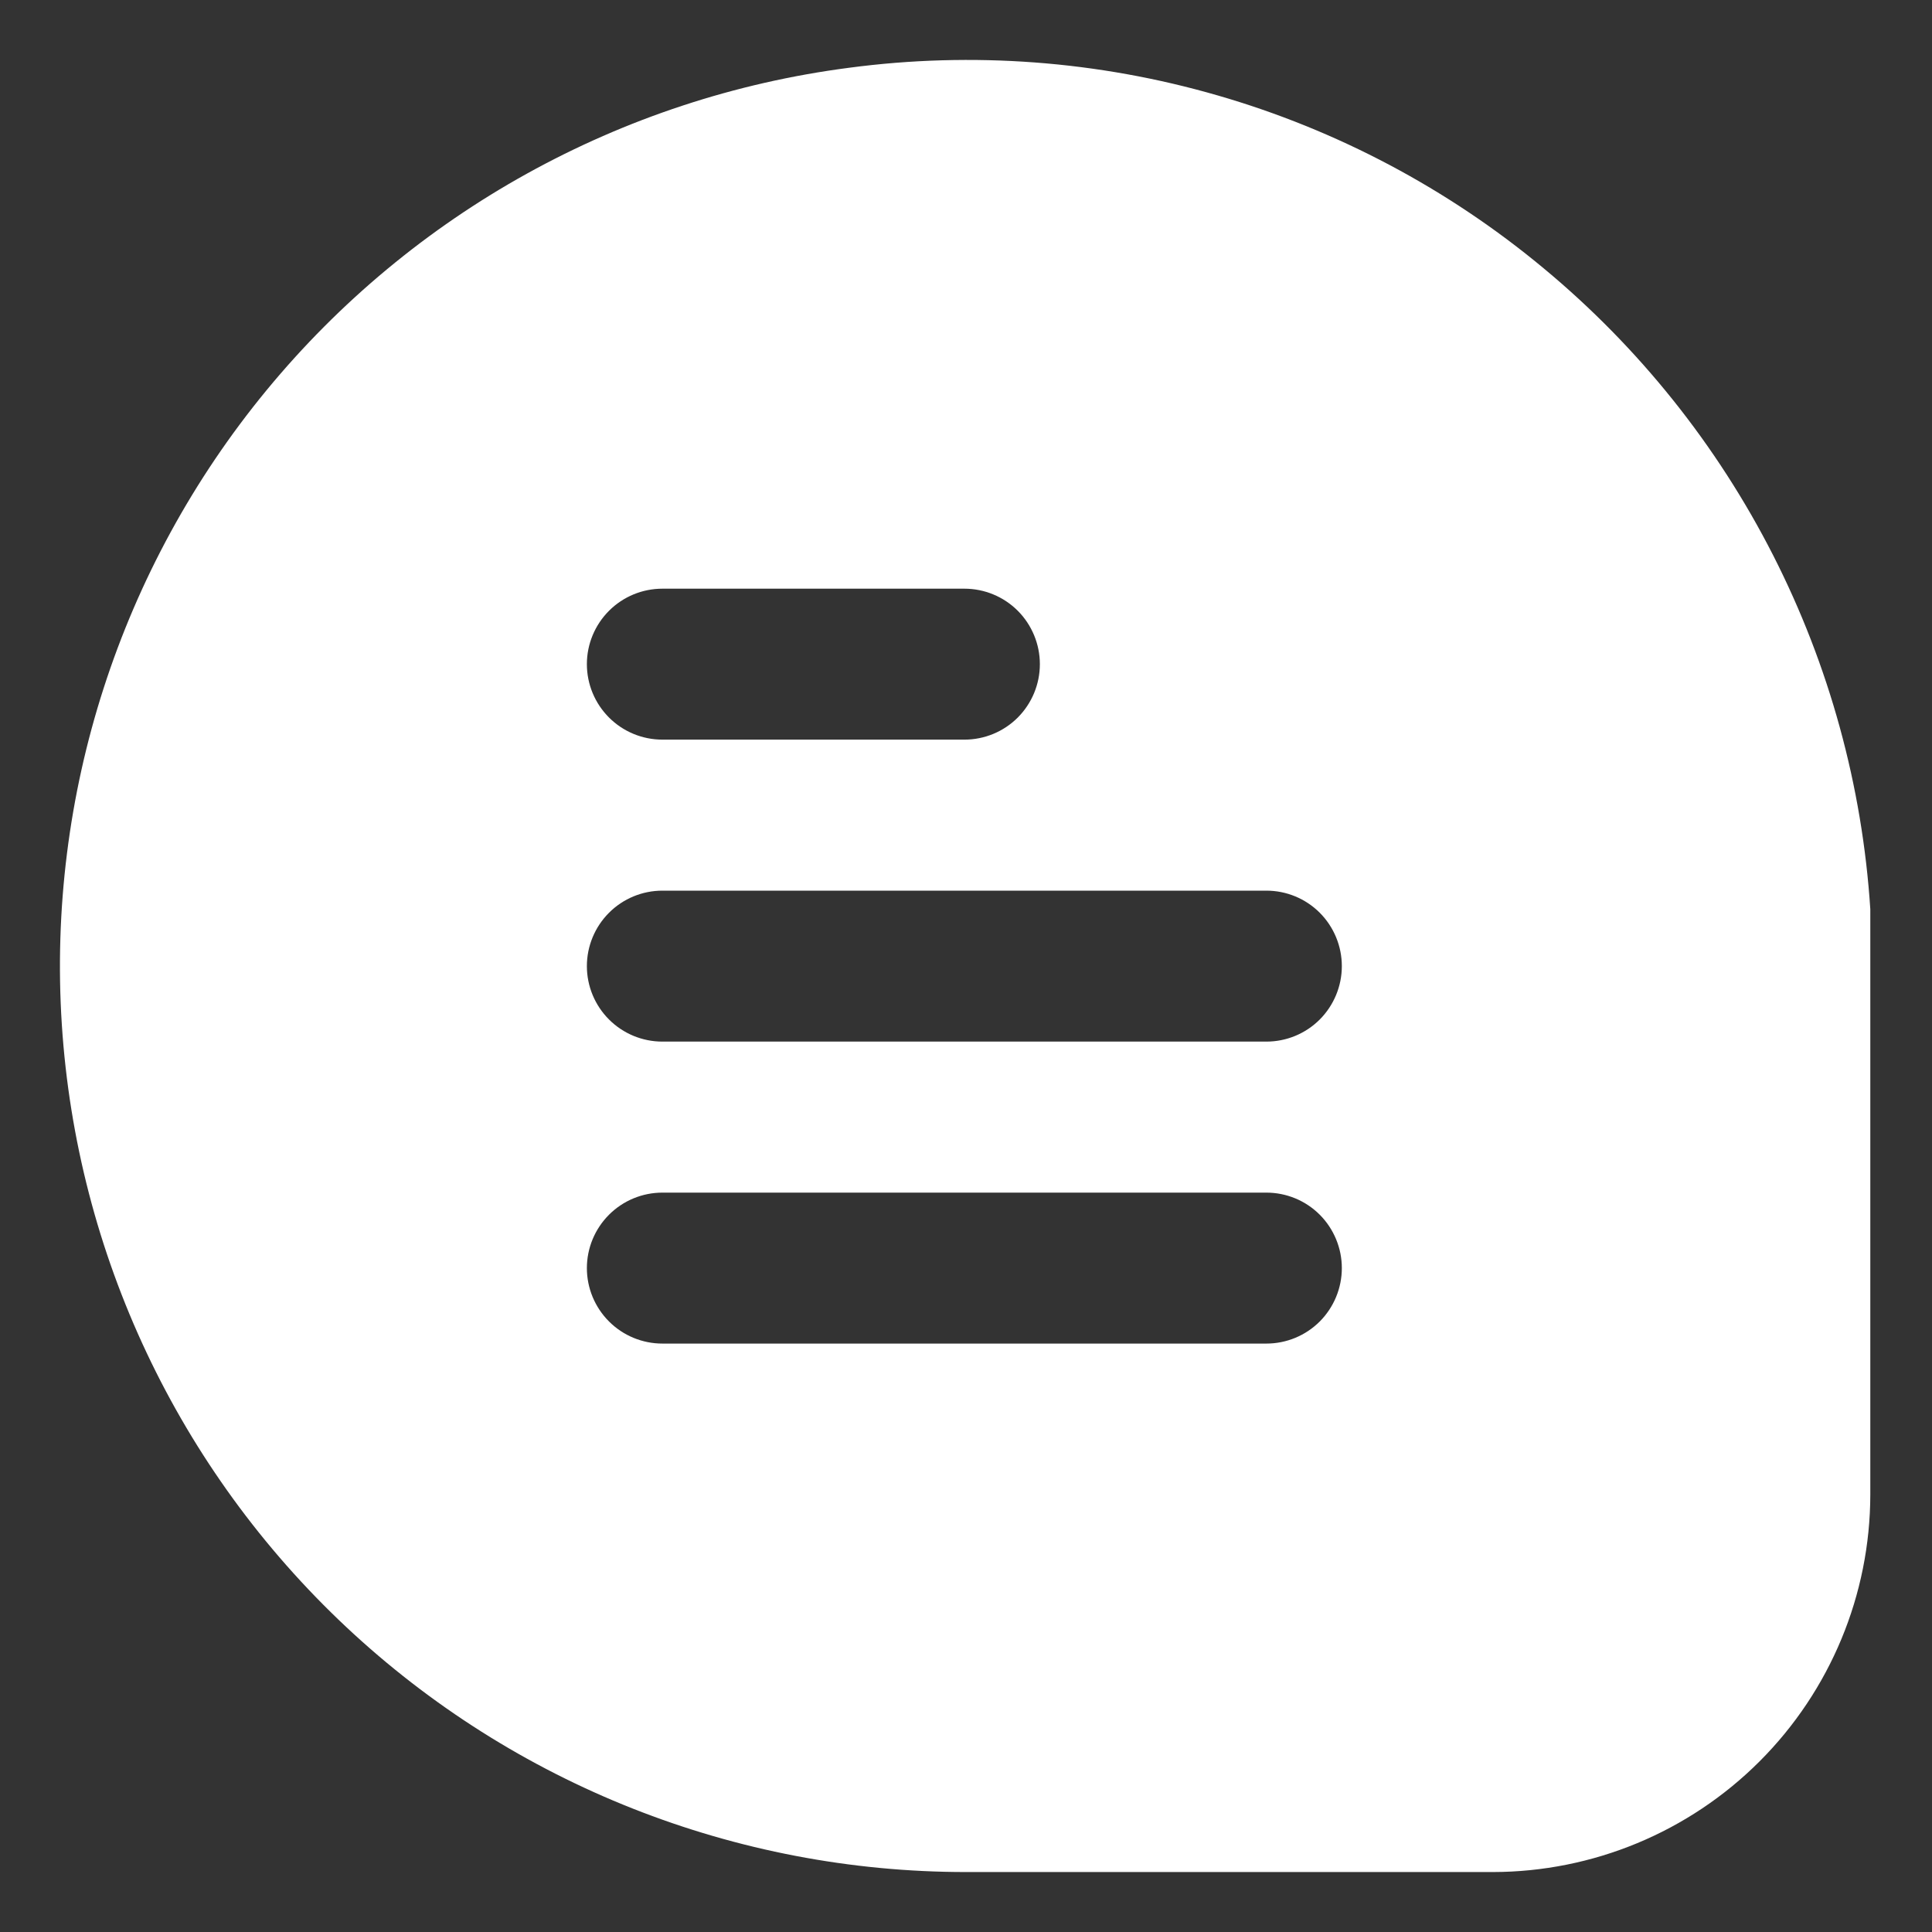 <svg width="30" height="30" viewBox="0 0 30 30" fill="none" xmlns="http://www.w3.org/2000/svg">
    <rect x="0" y="0" width="30" height="30" fill="#333333" stroke="none"/>
    <path
        d="M23.972 4.168C22.487 2.932 20.761 2.017 18.905 1.481C17.049 0.944 15.101 0.798 13.186 1.052C9.642 1.512 6.407 3.304 4.136 6.063C1.865 8.823 0.73 12.343 0.96 15.909C1.191 19.475 2.77 22.819 5.376 25.264C7.983 27.708 11.422 29.068 14.996 29.069H23.18C24.735 29.067 26.224 28.449 27.323 27.35C28.422 26.251 29.04 24.762 29.042 23.208V14.118C28.918 12.202 28.404 10.331 27.532 8.62C26.661 6.91 25.449 5.394 23.972 4.168ZM10.286 9.141H14.975C15.286 9.141 15.584 9.264 15.804 9.484C16.023 9.704 16.147 10.002 16.147 10.313C16.147 10.624 16.023 10.922 15.804 11.142C15.584 11.362 15.286 11.485 14.975 11.485H10.286C9.975 11.485 9.677 11.362 9.457 11.142C9.237 10.922 9.113 10.624 9.113 10.313C9.113 10.002 9.237 9.704 9.457 9.484C9.677 9.264 9.975 9.141 10.286 9.141ZM19.664 20.863H10.286C9.975 20.863 9.677 20.74 9.457 20.52C9.237 20.3 9.113 20.002 9.113 19.691C9.113 19.38 9.237 19.082 9.457 18.862C9.677 18.642 9.975 18.519 10.286 18.519H19.664C19.975 18.519 20.273 18.642 20.493 18.862C20.712 19.082 20.836 19.38 20.836 19.691C20.836 20.002 20.712 20.3 20.493 20.52C20.273 20.74 19.975 20.863 19.664 20.863ZM19.664 16.174H10.286C9.975 16.174 9.677 16.051 9.457 15.831C9.237 15.611 9.113 15.313 9.113 15.002C9.113 14.691 9.237 14.393 9.457 14.173C9.677 13.953 9.975 13.83 10.286 13.83H19.664C19.975 13.83 20.273 13.953 20.493 14.173C20.712 14.393 20.836 14.691 20.836 15.002C20.836 15.313 20.712 15.611 20.493 15.831C20.273 16.051 19.975 16.174 19.664 16.174Z"
        fill="white" />
</svg>